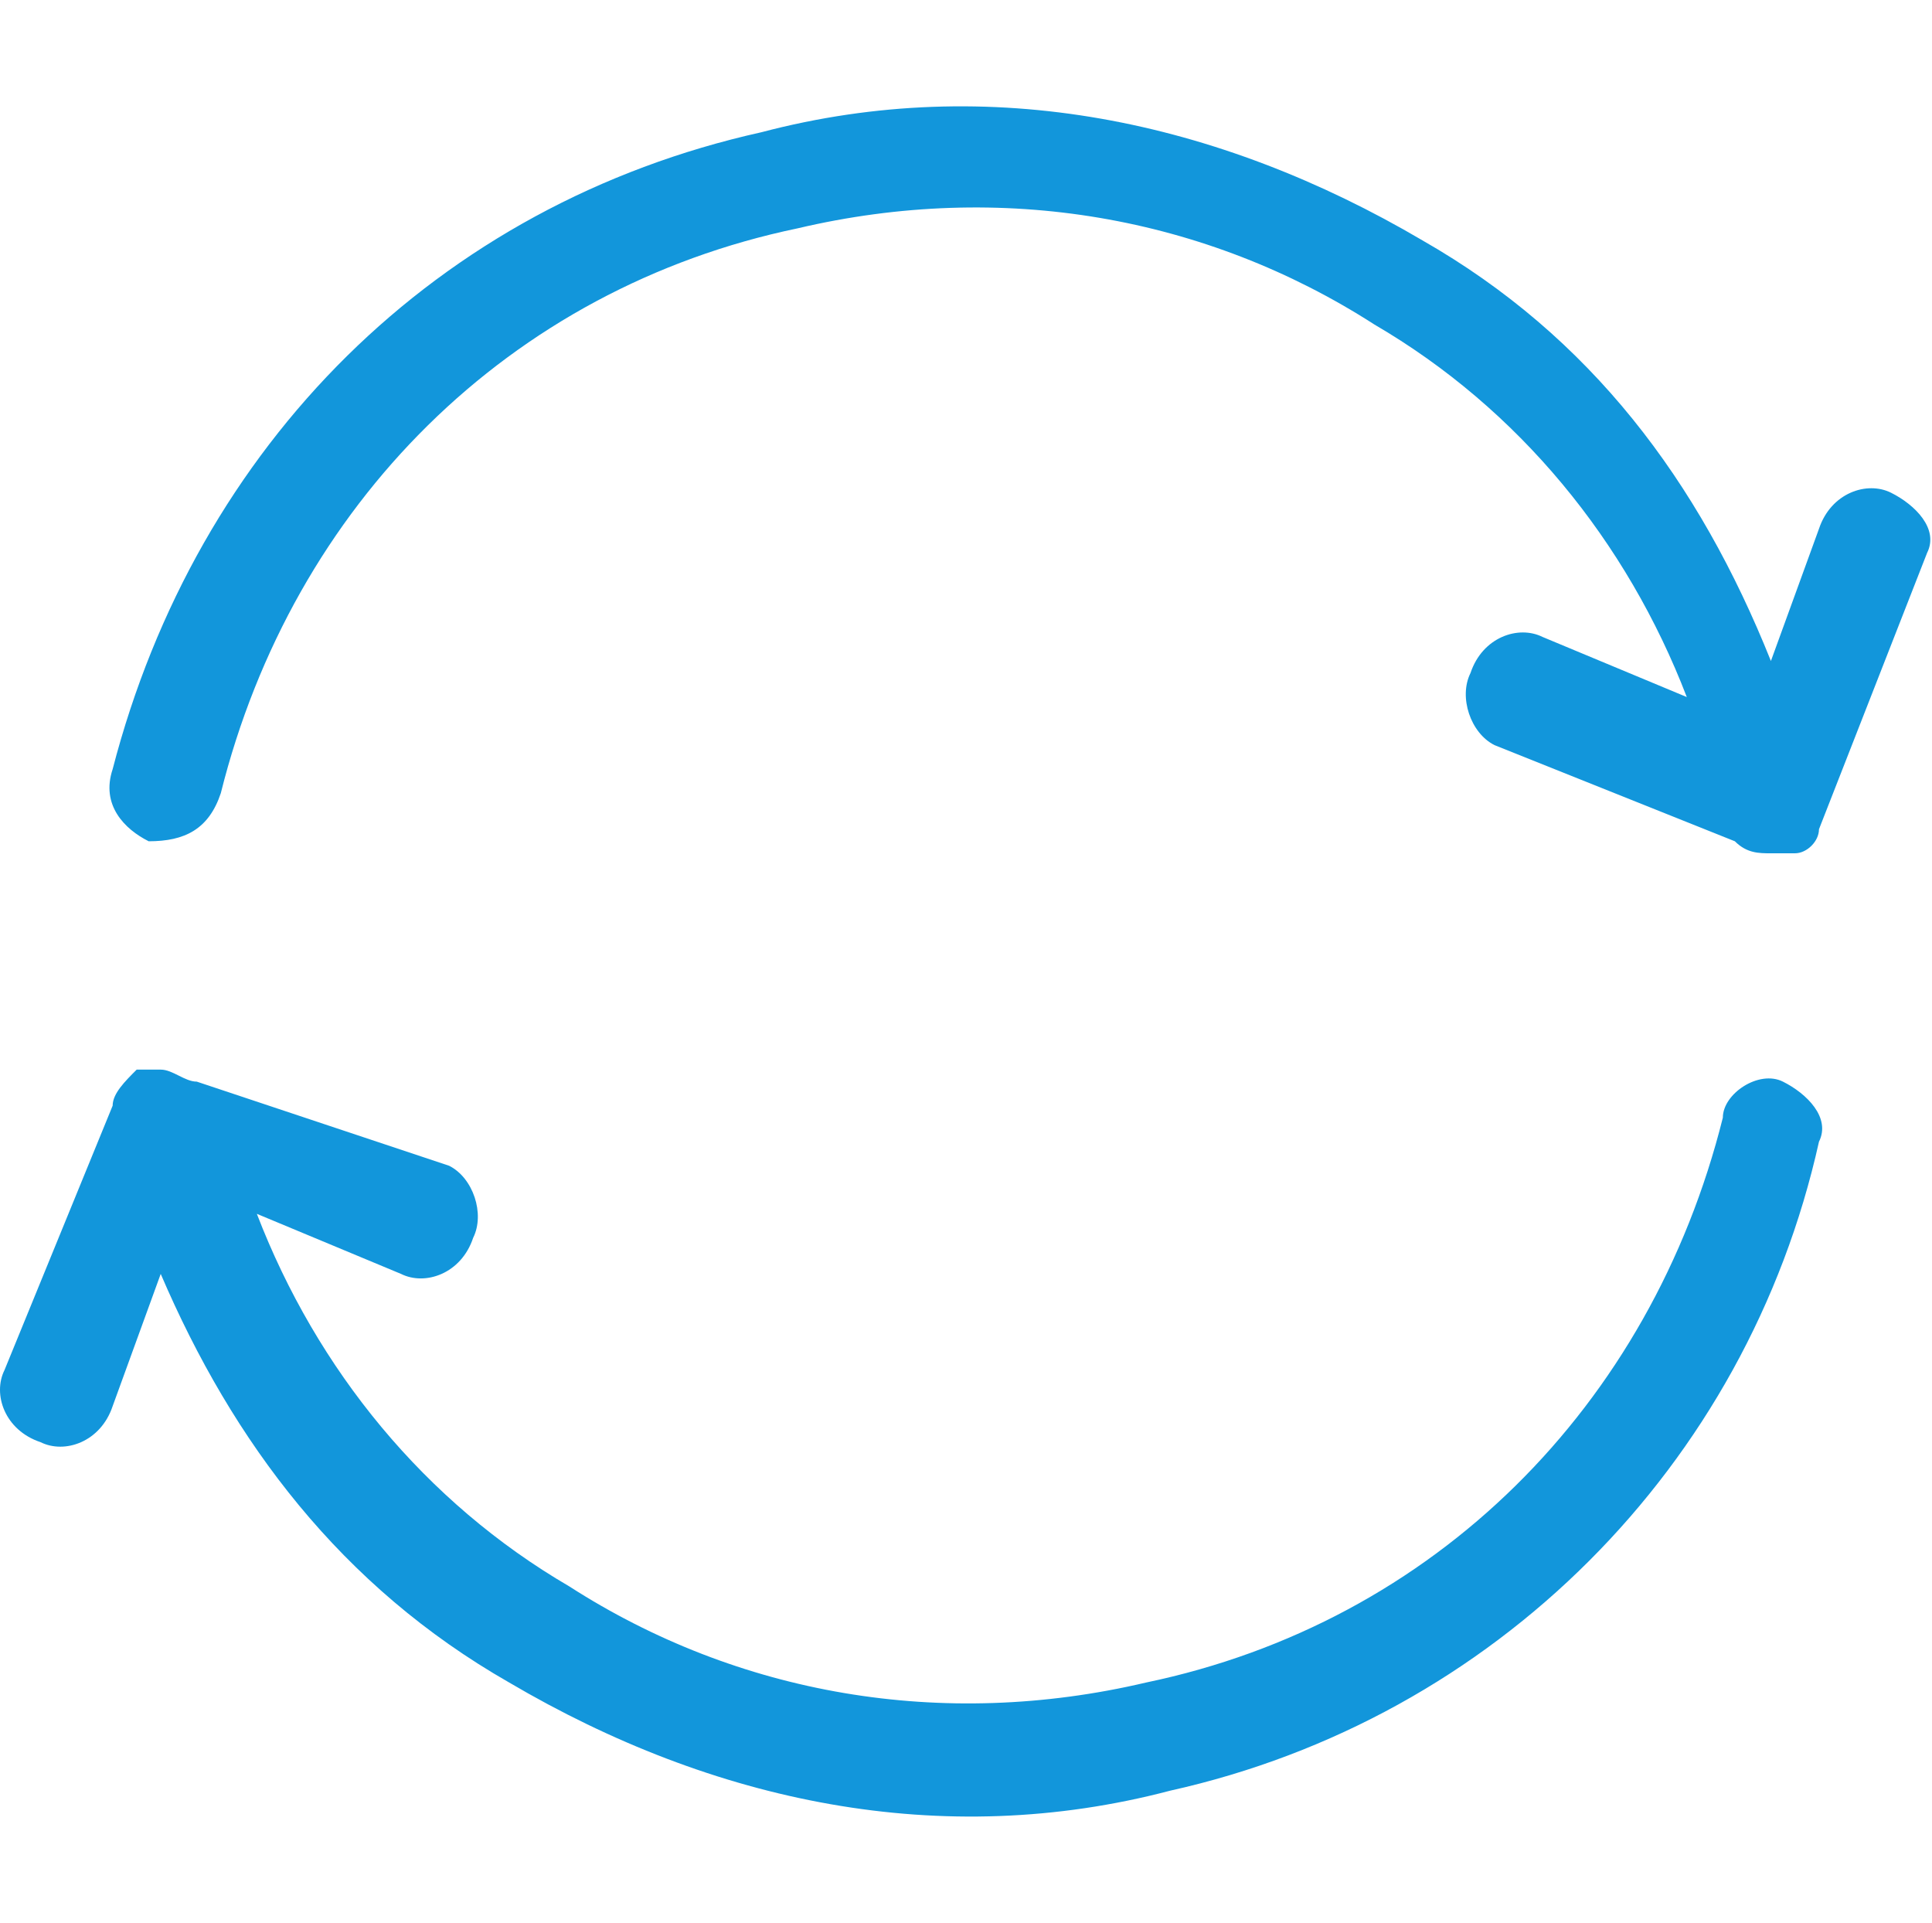 <?xml version="1.0" standalone="no"?>
<!DOCTYPE svg PUBLIC "-//W3C//DTD SVG 1.1//EN" "http://www.w3.org/Graphics/SVG/1.1/DTD/svg11.dtd">
<svg t="1667454549452" class="icon" viewBox="0 0 1029 1024" version="1.1" xmlns="http://www.w3.org/2000/svg" p-id="2780" width="24.117" height="24" xmlns:xlink="http://www.w3.org/1999/xlink">
    <path d="M1007.2 262.4c-12.8-6.4-32 0-38.4 19.2l-25.6 70.4C904.8 256 847.2 179.2 757.6 128c-108.8-64-230.4-89.6-352-57.6C232.8 108.8 104.8 236.8 60 409.6 53.6 428.8 66.4 441.6 79.2 448 98.4 448 111.2 441.6 117.6 422.4c38.4-153.6 153.6-268.8 307.2-300.8 108.8-25.6 217.6-6.4 307.2 51.2 76.8 44.8 134.4 115.2 166.4 198.4l-76.8-32c-12.8-6.4-32 0-38.4 19.2-6.4 12.8 0 32 12.8 38.4l128 51.2c6.4 6.4 12.8 6.4 19.2 6.4 0 0 6.4 0 6.4 0 0 0 0 0 0 0 0 0 0 0 6.4 0 6.4 0 12.8-6.4 12.8-12.8L1026.4 294.4C1032.8 281.6 1020 268.8 1007.2 262.4zM949.6 576c-12.8-6.4-32 6.4-32 19.2-38.4 153.6-153.6 268.8-307.2 300.8-108.8 25.6-217.6 6.4-307.2-51.2-76.8-44.8-134.4-115.2-166.4-198.4l76.8 32c12.8 6.4 32 0 38.4-19.2 6.4-12.8 0-32-12.8-38.4L104.8 576C98.4 576 92 569.6 85.6 569.6c0 0-6.4 0-6.4 0 0 0 0 0 0 0 0 0 0 0-6.4 0C66.4 576 60 582.4 60 588.8L2.4 729.6c-6.4 12.8 0 32 19.2 38.4 12.8 6.4 32 0 38.4-19.2l25.6-70.4C124 768 181.6 844.8 271.2 896c108.8 64 230.4 89.6 352 57.6 172.8-38.4 307.2-172.8 345.6-345.6C975.2 595.2 962.4 582.4 949.6 576z" p-id="2781" fill="#1296db">
    </path>
</svg>